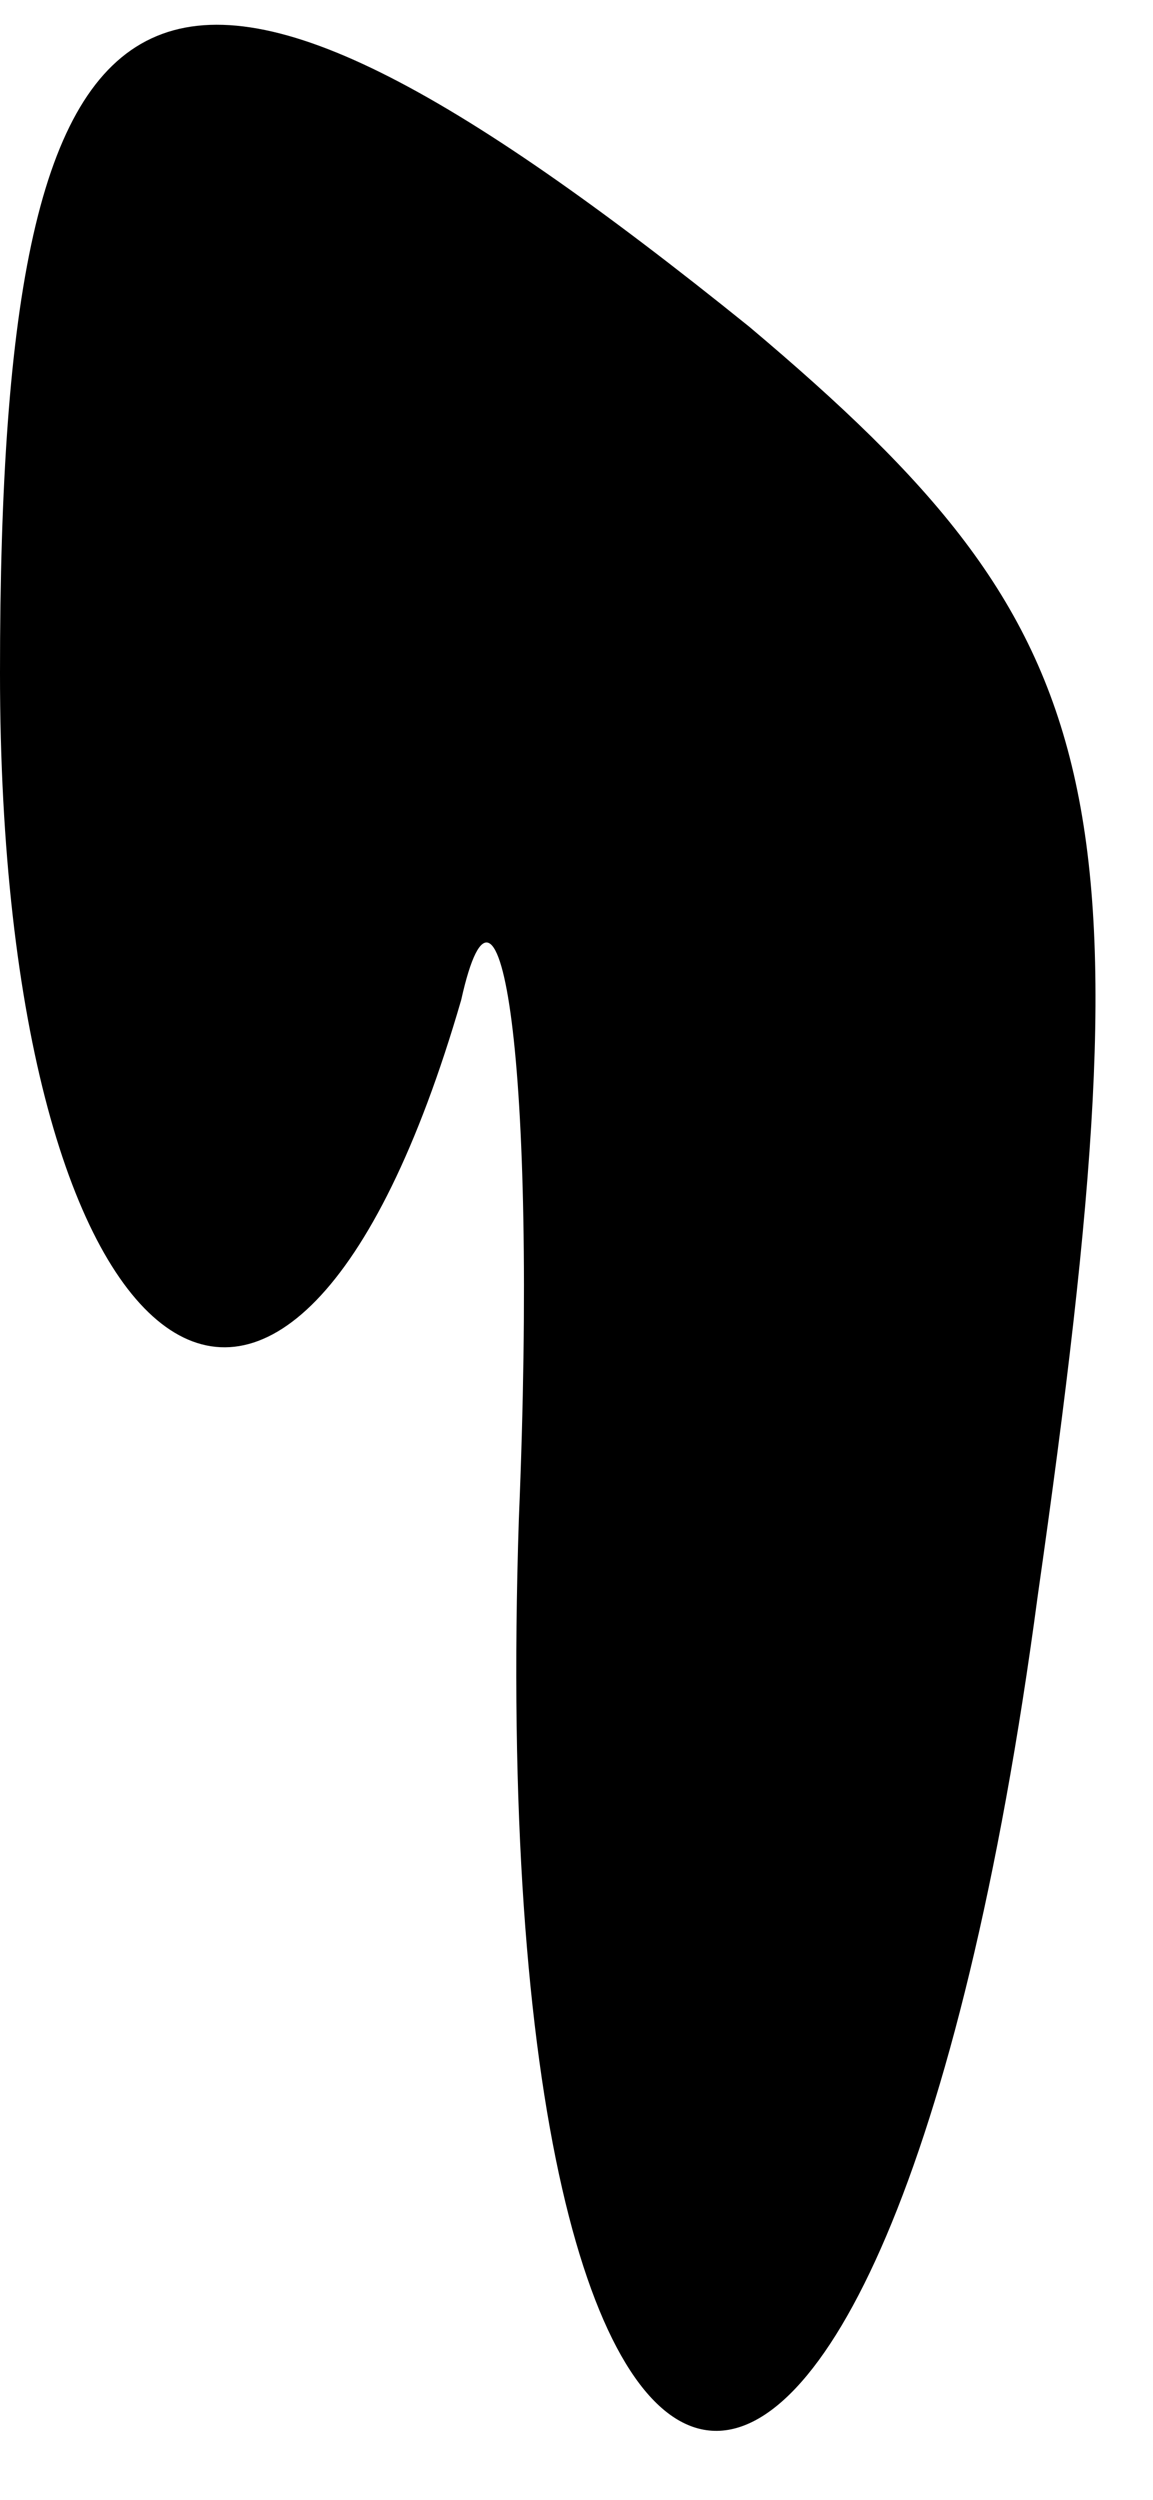<?xml version="1.0" standalone="no"?>
<!DOCTYPE svg PUBLIC "-//W3C//DTD SVG 20010904//EN"
 "http://www.w3.org/TR/2001/REC-SVG-20010904/DTD/svg10.dtd">
<svg version="1.0" xmlns="http://www.w3.org/2000/svg"
 width="6pt" height="13pt" viewBox="0 0 6 13"
 preserveAspectRatio="xMidYMid meet">
<g transform="translate(0,13) scale(0.1,-0.1)"
fill="#000000" stroke="none">
<path fill="#000000" stroke="none" d="M0 95 c0 -37 15 -48 24 -17 2 9 4 -3 3
-27 -2 -61 19 -64 27 -4 6 42 4 50 -15 66 -31 25 -39 21 -39 -18z"/>
</g>
</svg>
